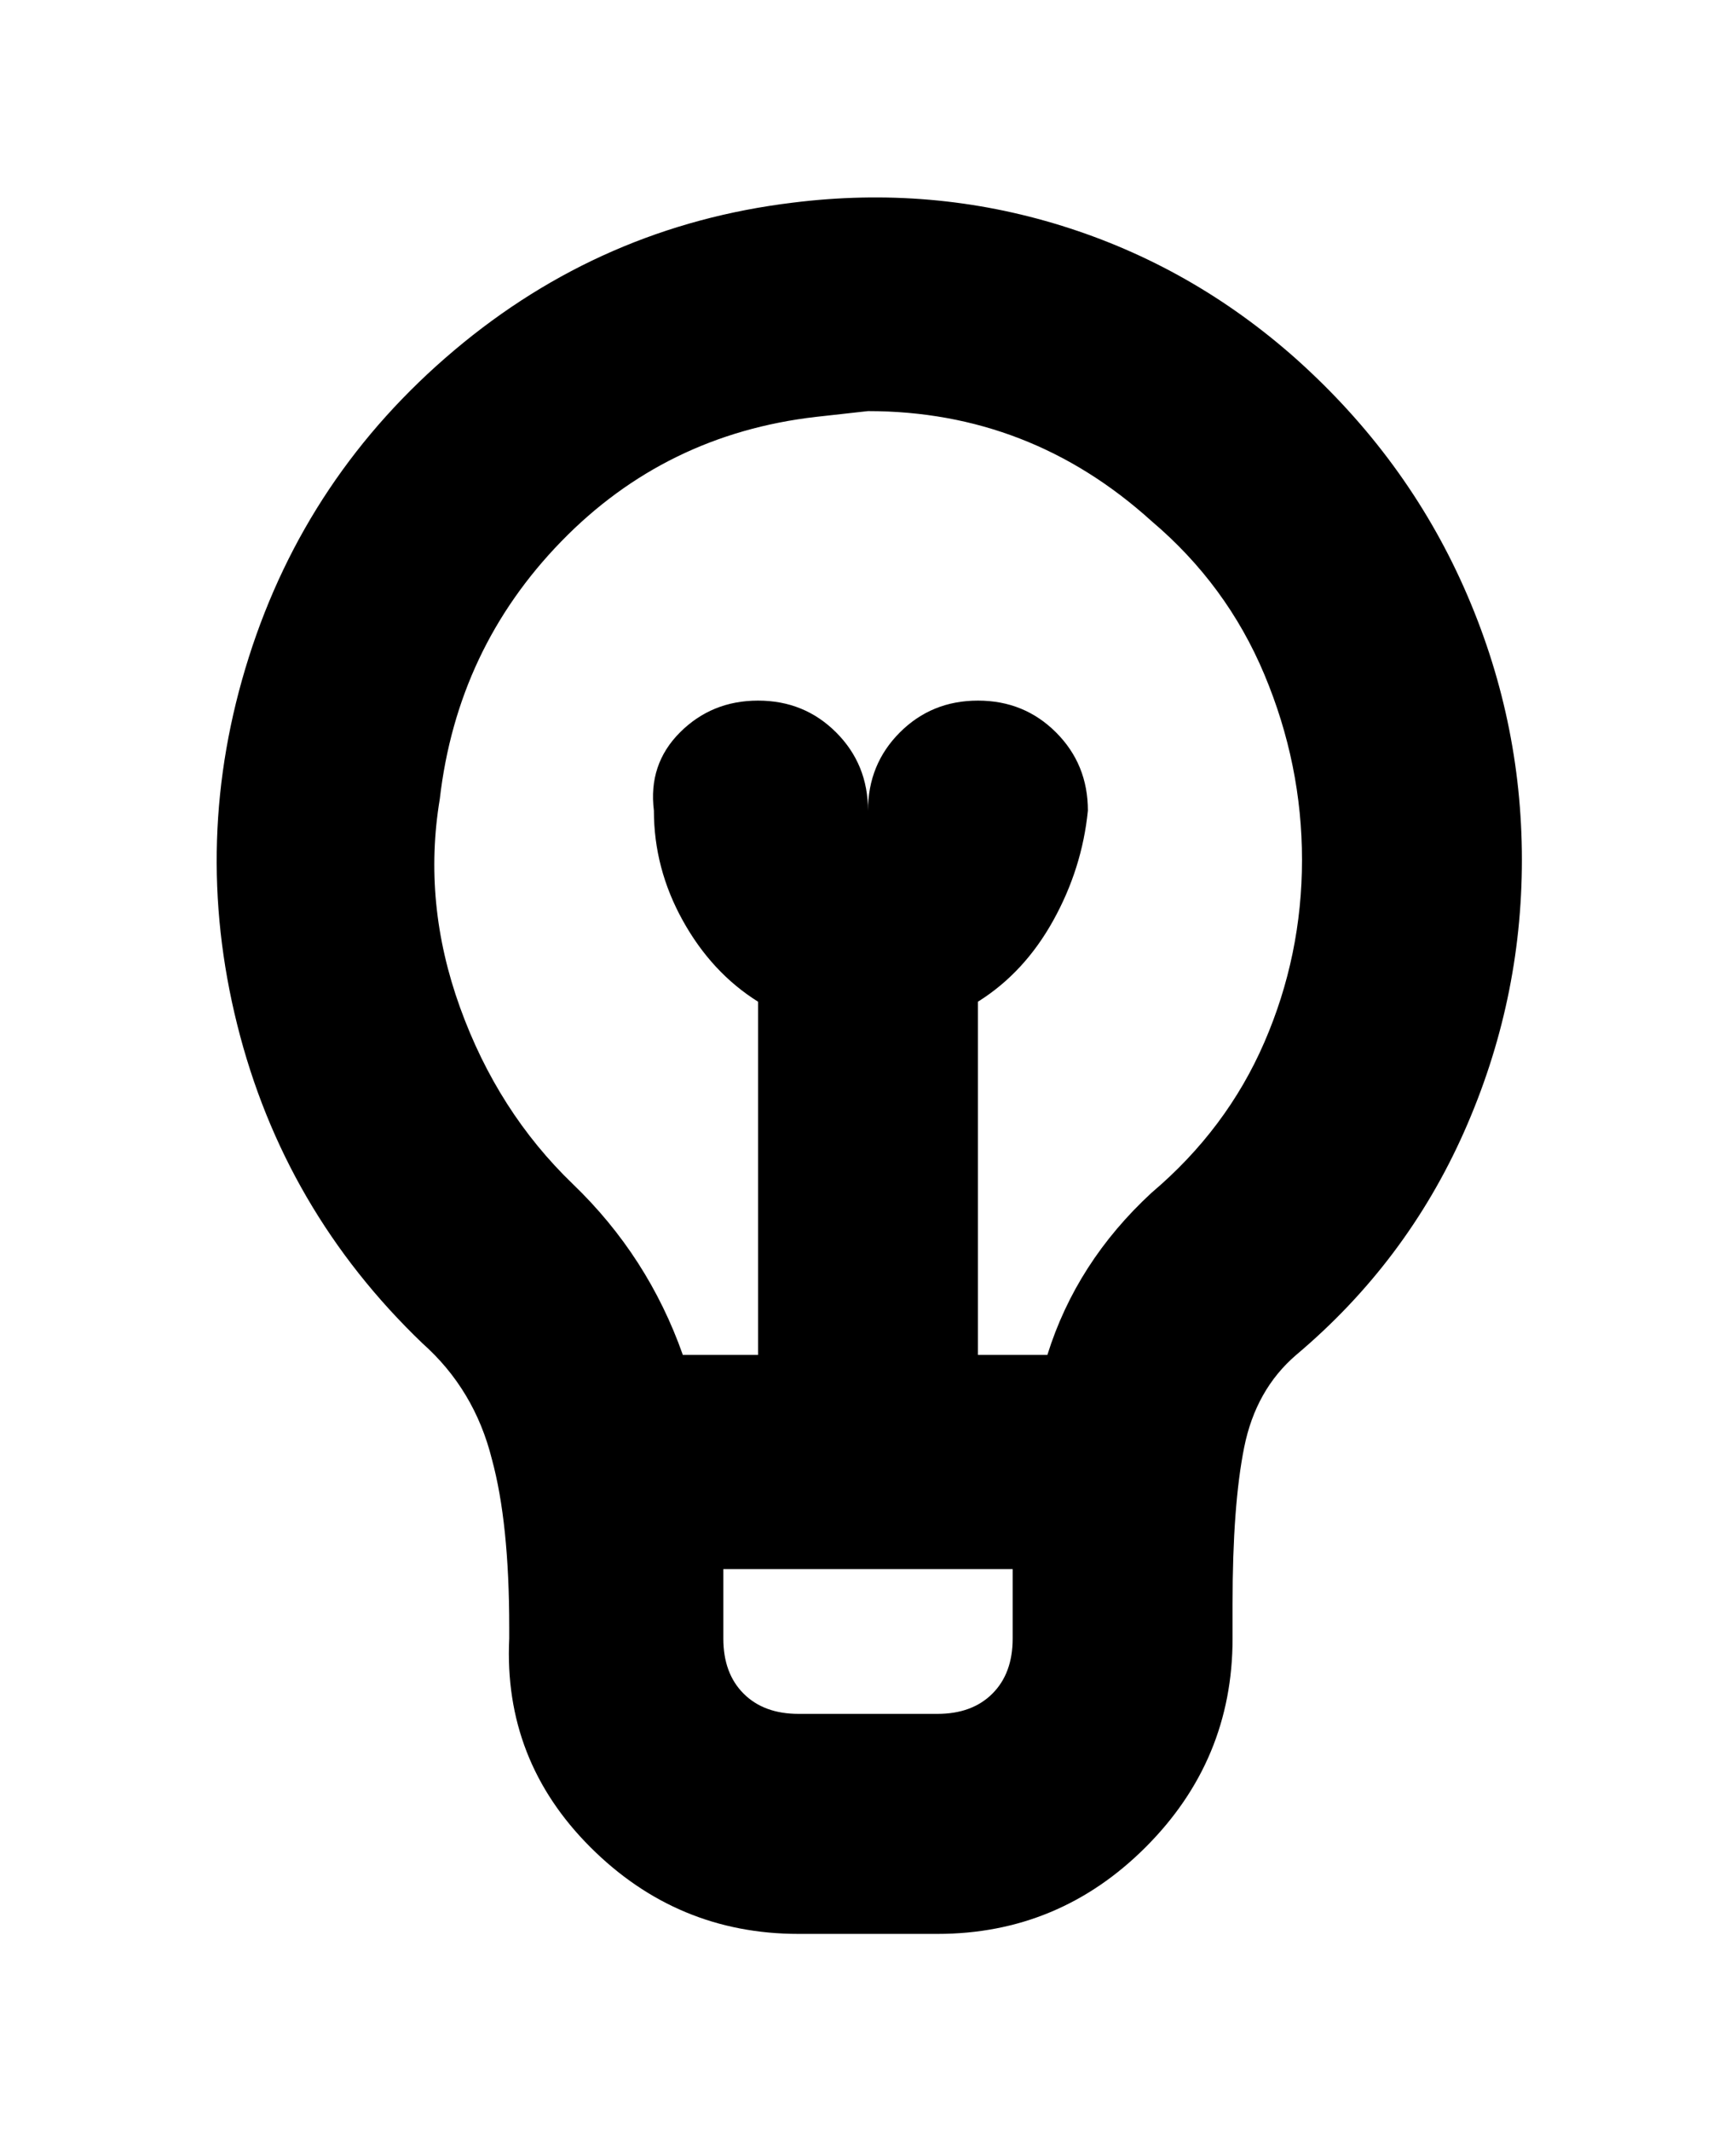 <svg viewBox="0 0 300 368" xmlns="http://www.w3.org/2000/svg"><path d="M224 62q-18-16-40.5-23T137 35q-33 4-58.5 25.5t-35.5 53Q33 145 41 177t32 55q9 8 12 20 3 11 3 29v2q-1 21 14 36t36 15h24q21 0 36-15t15-36v-6q0-17 2-27t9-16q19-16 29-38.5t10-47q0-24.5-10-47T224 62zm-49 221q0 6-3.5 9.5T162 296h-24q-6 0-9.5-3.5T125 283v-12h50v12zm24-77q-13 12-18 28h-12v-61q8-5 13-14t6-19q0-8-5.5-13.5T169 121q-8 0-13.5 5.5T150 140q0-8-5.5-13.5T131 121q-8 0-13.5 5.5T113 140q0 10 5 19t13 14v61h-13q-6-17-19-29.5T79.5 174Q73 156 76 138q3-26 21-44.5T141 72l9-1q28 0 49 19 13 11 19.5 26.5t6.5 32q0 16.5-6.5 31.5T199 206z"/></svg>